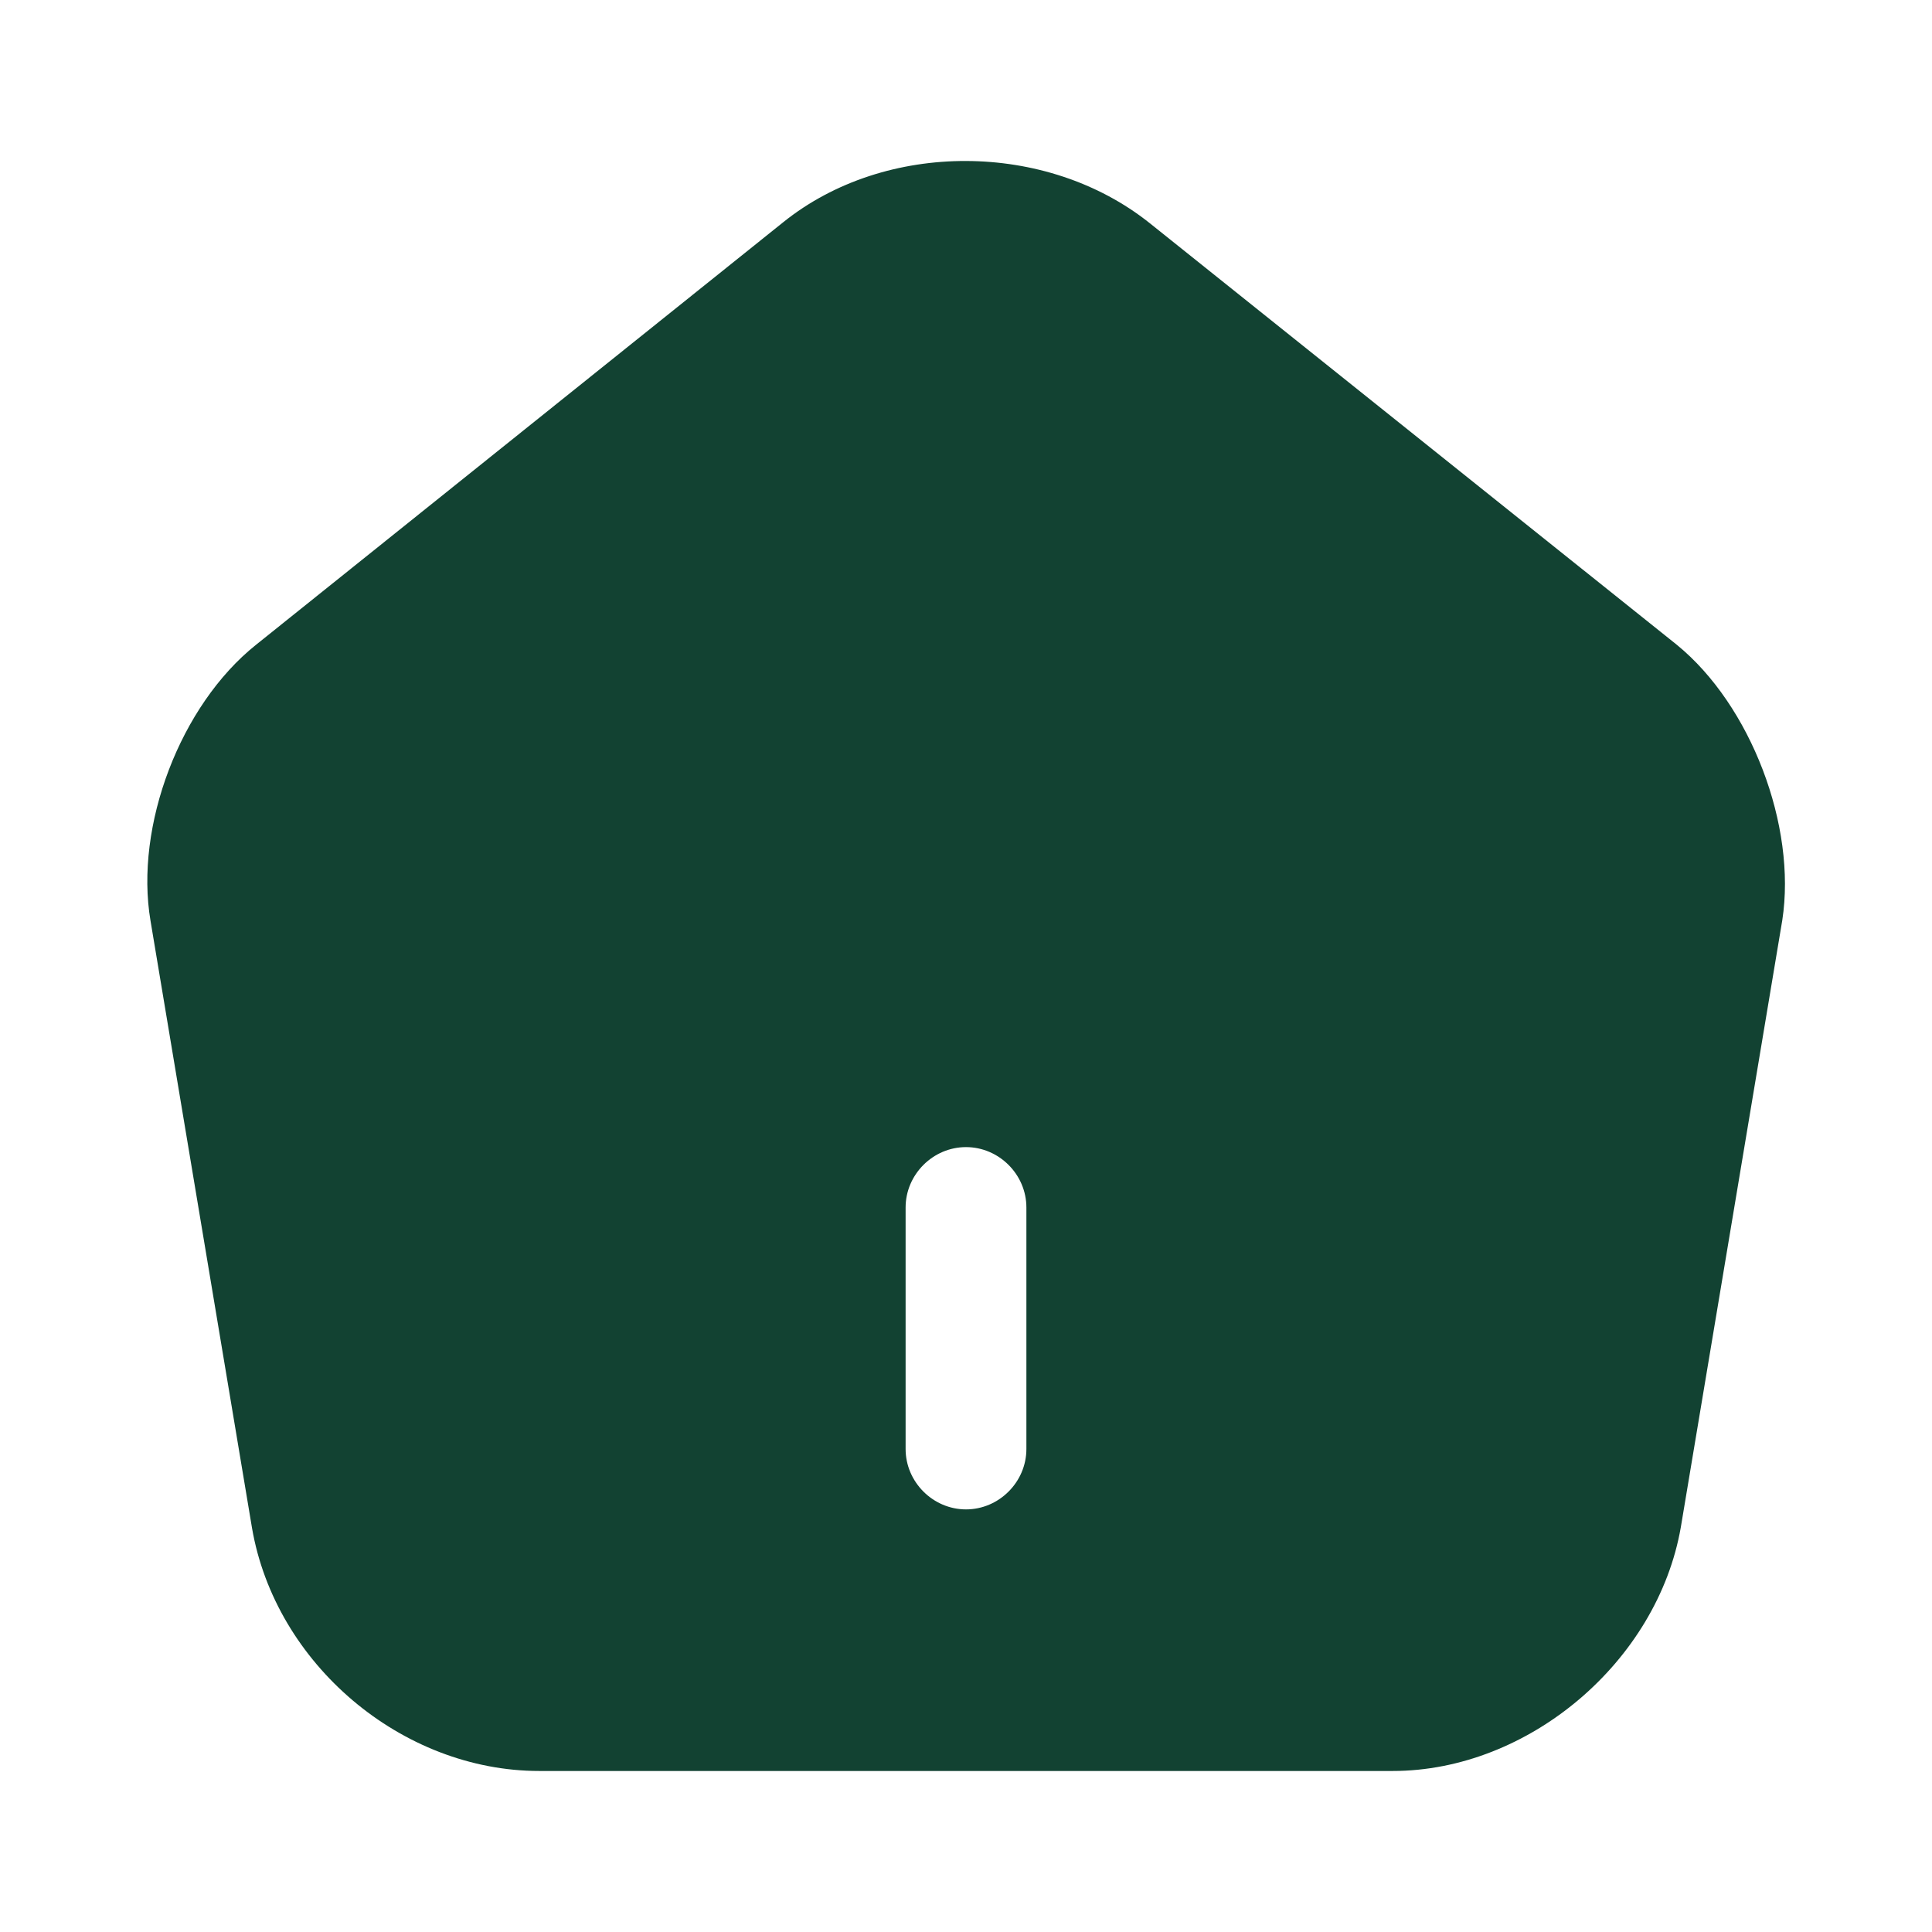 <svg width="35" height="35" viewBox="0 0 35 35" fill="none" xmlns="http://www.w3.org/2000/svg">
<path d="M30.377 11.681L20.825 4.04C18.958 2.552 16.042 2.537 14.19 4.025L4.638 11.681C3.267 12.775 2.435 14.963 2.727 16.683L4.565 27.679C4.988 30.144 7.277 32.083 9.771 32.083H25.229C27.694 32.083 30.027 30.1 30.45 27.665L32.288 16.669C32.55 14.963 31.719 12.775 30.377 11.681ZM18.594 26.25C18.594 26.848 18.098 27.344 17.5 27.344C16.902 27.344 16.406 26.848 16.406 26.25V21.875C16.406 21.277 16.902 20.781 17.5 20.781C18.098 20.781 18.594 21.277 18.594 21.875V26.25Z" fill="#124232"/>
</svg>
